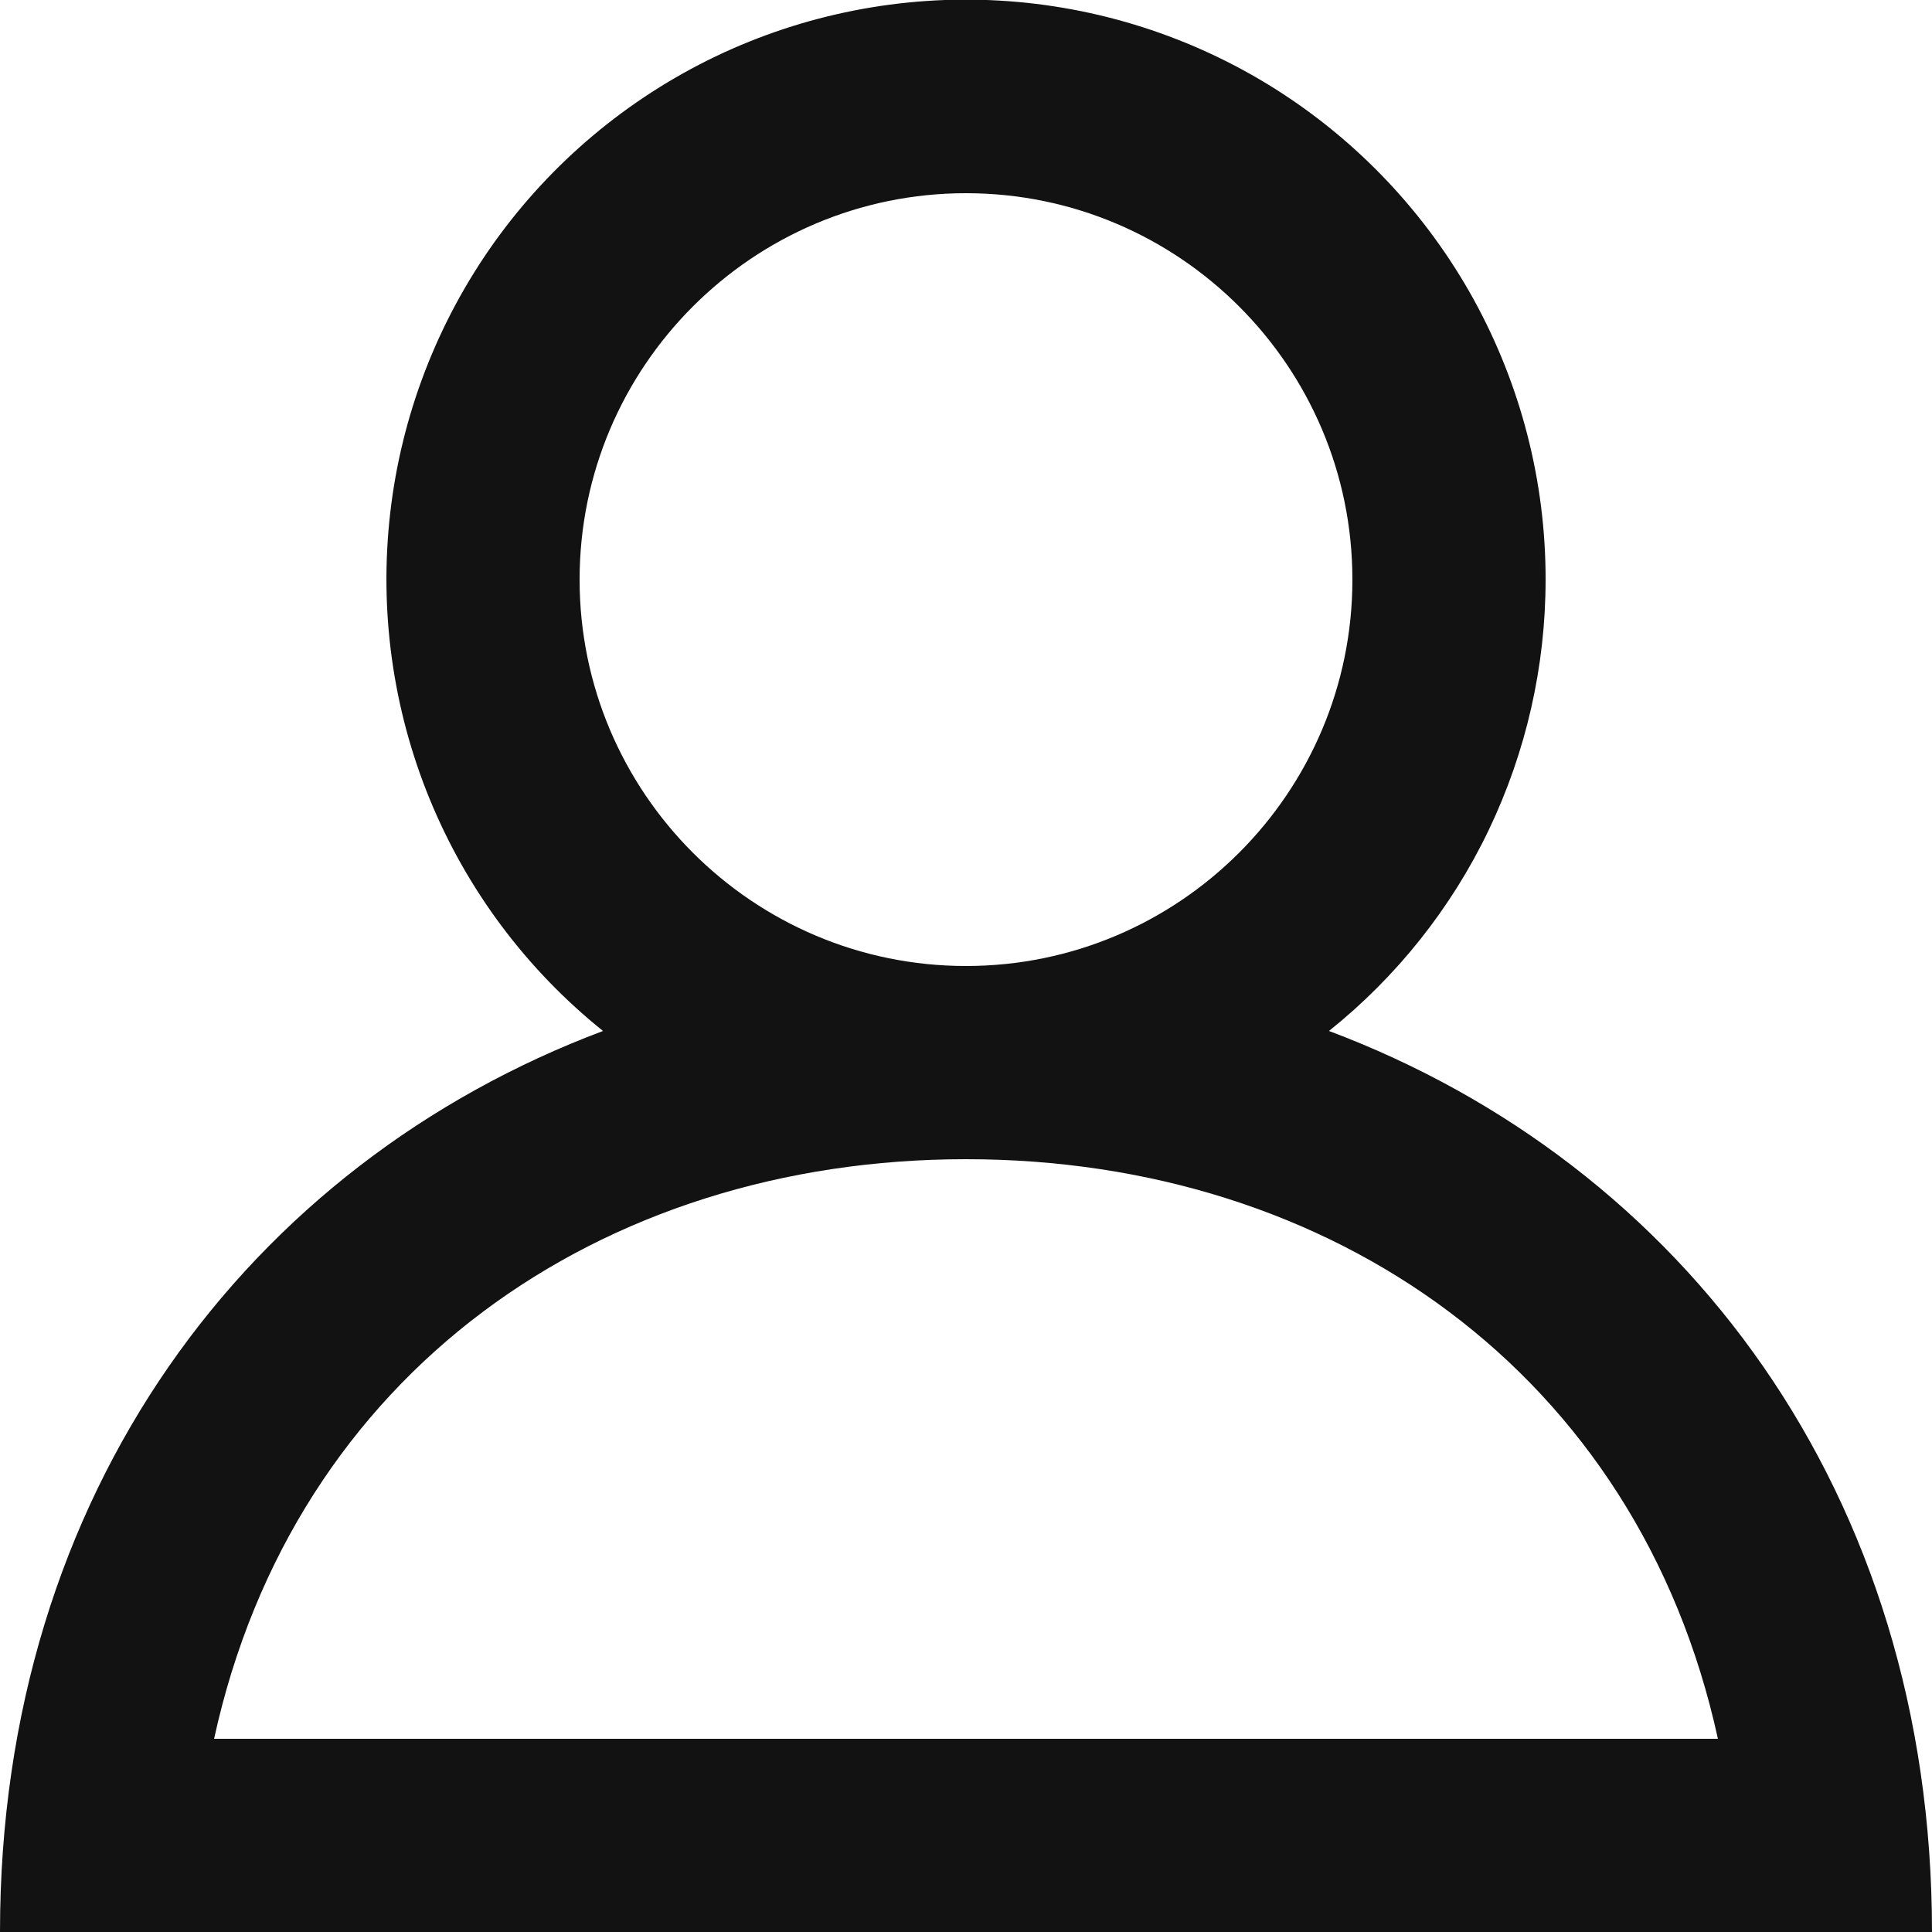 <svg width="16" height="16" viewBox="0 0 16 16" fill="none" xmlns="http://www.w3.org/2000/svg">
<g clip-path="url(#clip0_183_5)">
<path fill-rule="evenodd" clip-rule="evenodd" d="M8 9.6C11.028 9.6 13.566 11.371 14.227 14.4H1.773C2.434 11.371 4.972 9.6 8 9.6ZM4.8 4.8C4.8 3.035 6.235 1.6 8 1.6C9.765 1.6 11.2 3.035 11.2 4.8C11.2 6.565 9.765 8 8 8C6.235 8 4.8 6.565 4.8 4.8ZM11.006 8.538C11.566 8.09 12.019 7.521 12.329 6.874C12.639 6.226 12.8 5.518 12.8 4.8C12.801 3.988 12.595 3.19 12.204 2.479C11.812 1.769 11.246 1.169 10.56 0.736C9.873 0.303 9.088 0.052 8.278 0.005C7.468 -0.042 6.659 0.117 5.927 0.467C5.195 0.818 4.564 1.348 4.092 2.009C3.621 2.67 3.325 3.439 3.232 4.245C3.139 5.051 3.251 5.868 3.559 6.619C3.867 7.37 4.361 8.03 4.994 8.538C2.066 9.638 0 12.356 0 16H16C16 12.356 13.934 9.638 11.006 8.538Z" fill="#121213"/>
</g>
<defs>
<clipPath id="clip0_183_5">
<rect width="16" height="16" fill="white"/>
</clipPath>
</defs>
</svg>
